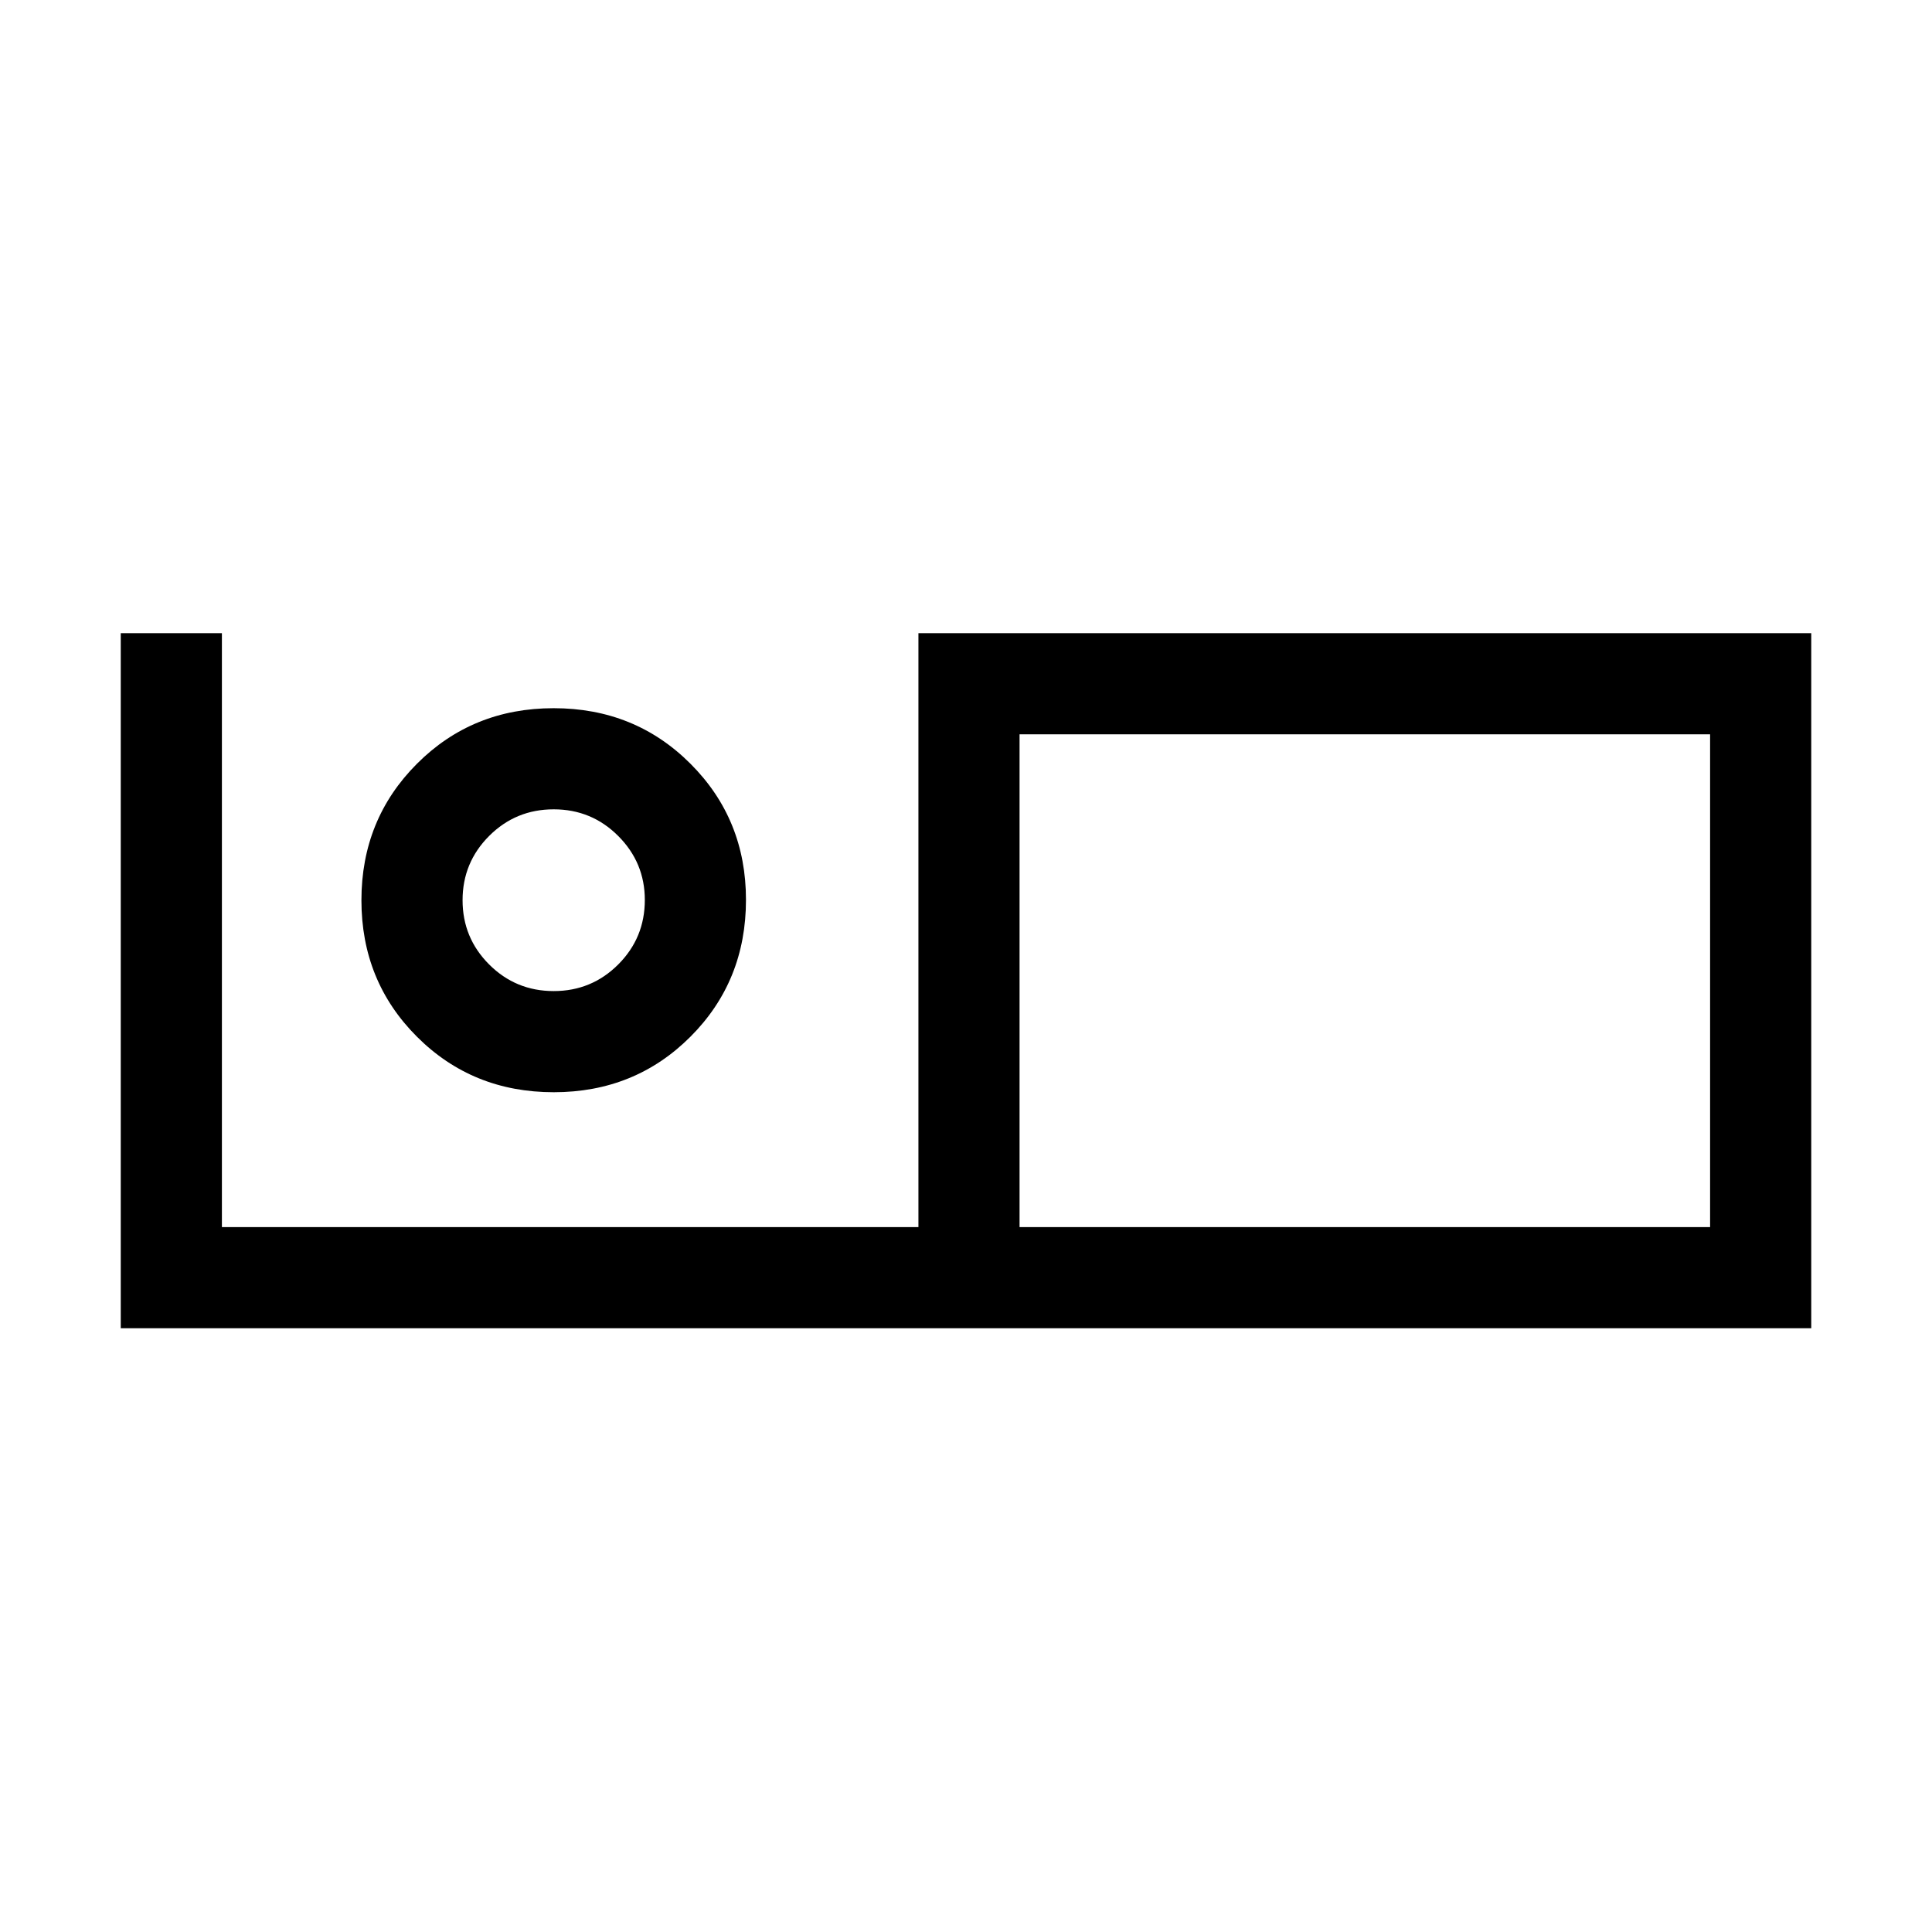 <svg xmlns="http://www.w3.org/2000/svg" height="40" viewBox="0 -960 960 960" width="40"><path d="M60-300v-345.38h50.26v295.12h346.1v-295.12H900V-300H60Zm446.61-50.26h343.13v-244.87H506.61v244.87Zm0-244.87v244.87-244.87ZM275.14-417.28q40.37 0 67.95-27.6 27.58-27.6 27.58-67.99 0-40.08-27.6-67.65-27.59-27.58-67.96-27.58-40.37 0-67.94 27.62-27.58 27.62-27.58 67.83 0 40.21 27.59 67.79 27.59 27.58 67.96 27.58Zm-.01-50.26q-18.85 0-32.07-13.22-13.21-13.21-13.21-31.93t13.21-31.94q13.22-13.22 32.07-13.22 18.84 0 32.06 13.24 13.22 13.23 13.22 31.79 0 18.85-13.22 32.06-13.22 13.22-32.06 13.22Zm0-45.28Z"/></svg>